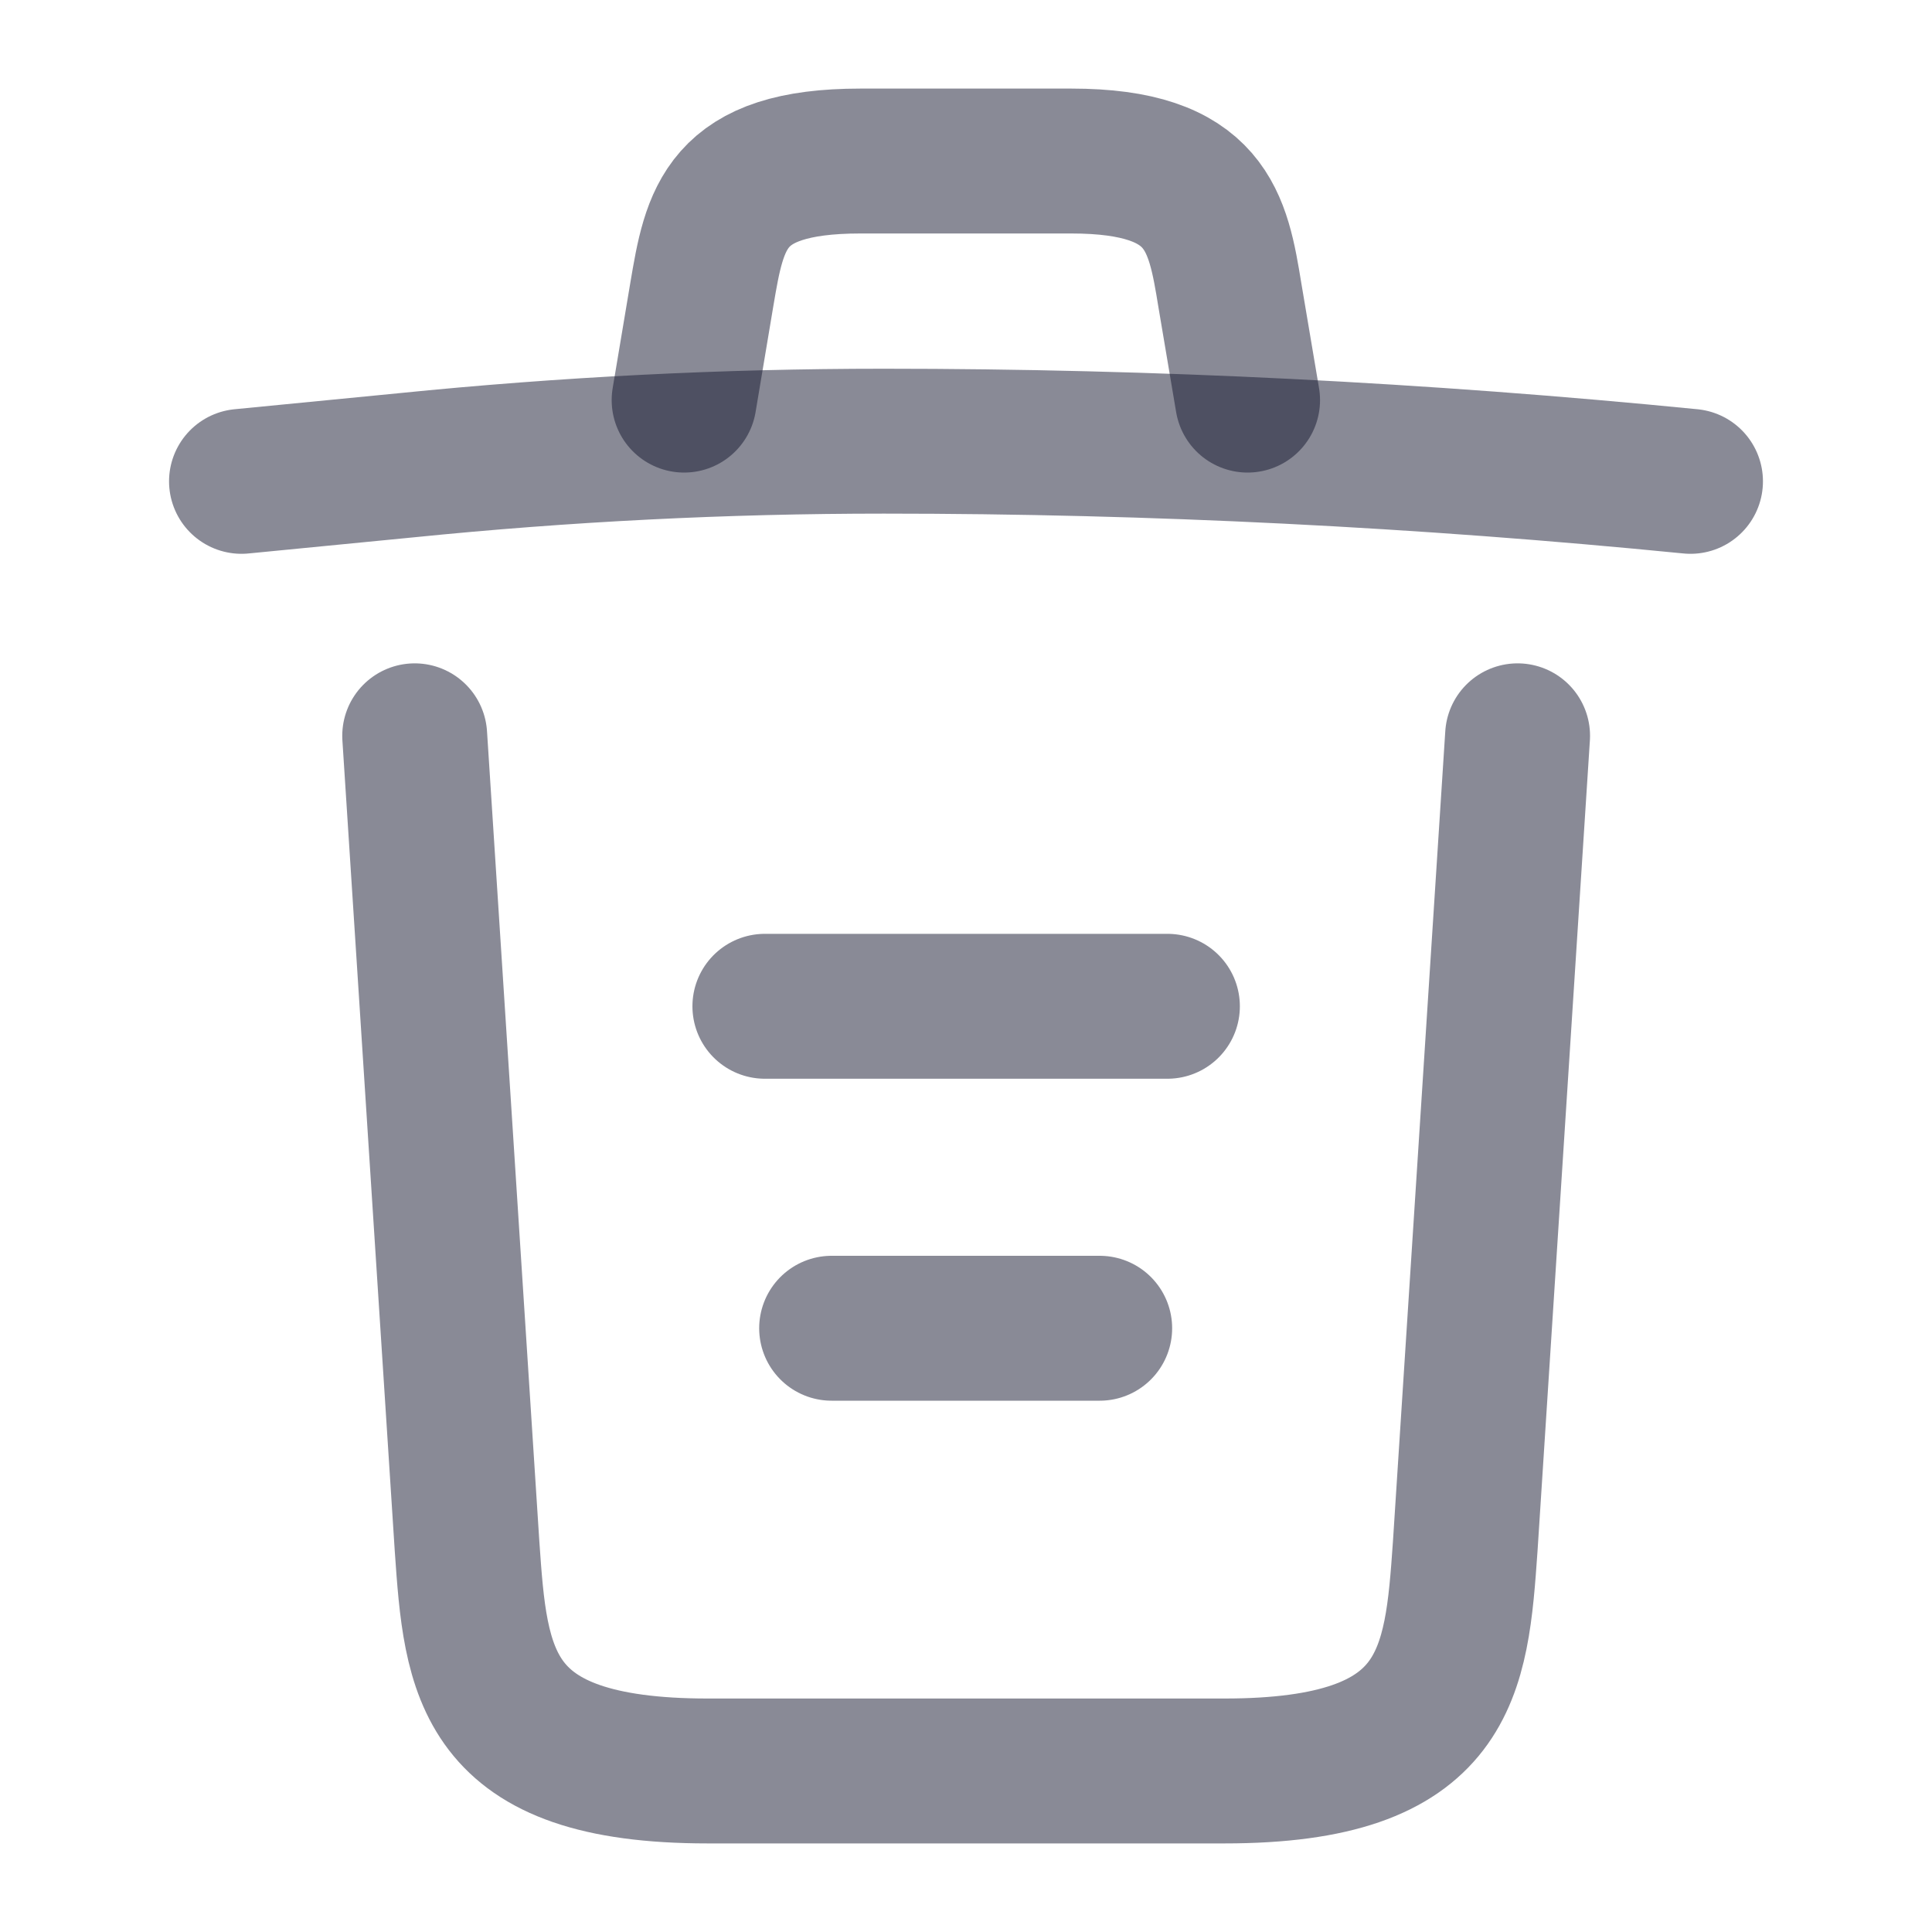 <svg width="20" height="20" viewBox="0 0 20 20" fill="none" xmlns="http://www.w3.org/2000/svg">
<path d="M17.5 4.983C14.725 4.708 11.933 4.567 9.15 4.567C7.5 4.567 5.85 4.65 4.2 4.817L2.5 4.983" stroke="#15162F" stroke-opacity="0.5" stroke-width="1.5" stroke-linecap="round" stroke-linejoin="round"/>
<path d="M7.082 4.142L7.265 3.05C7.399 2.258 7.499 1.667 8.907 1.667H11.09C12.499 1.667 12.607 2.292 12.732 3.058L12.915 4.142" stroke="#15162F" stroke-opacity="0.5" stroke-width="1.5" stroke-linecap="round" stroke-linejoin="round"/>
<path d="M15.71 7.617L15.168 16.008C15.076 17.317 15.001 18.333 12.676 18.333H7.326C5.001 18.333 4.926 17.317 4.835 16.008L4.293 7.617" stroke="#15162F" stroke-opacity="0.5" stroke-width="1.5" stroke-linecap="round" stroke-linejoin="round"/>
<path d="M8.609 13.75H11.384" stroke="#15162F" stroke-opacity="0.5" stroke-width="1.5" stroke-linecap="round" stroke-linejoin="round"/>
<path d="M7.918 10.417H12.085" stroke="#15162F" stroke-opacity="0.5" stroke-width="1.5" stroke-linecap="round" stroke-linejoin="round"/>
</svg>
